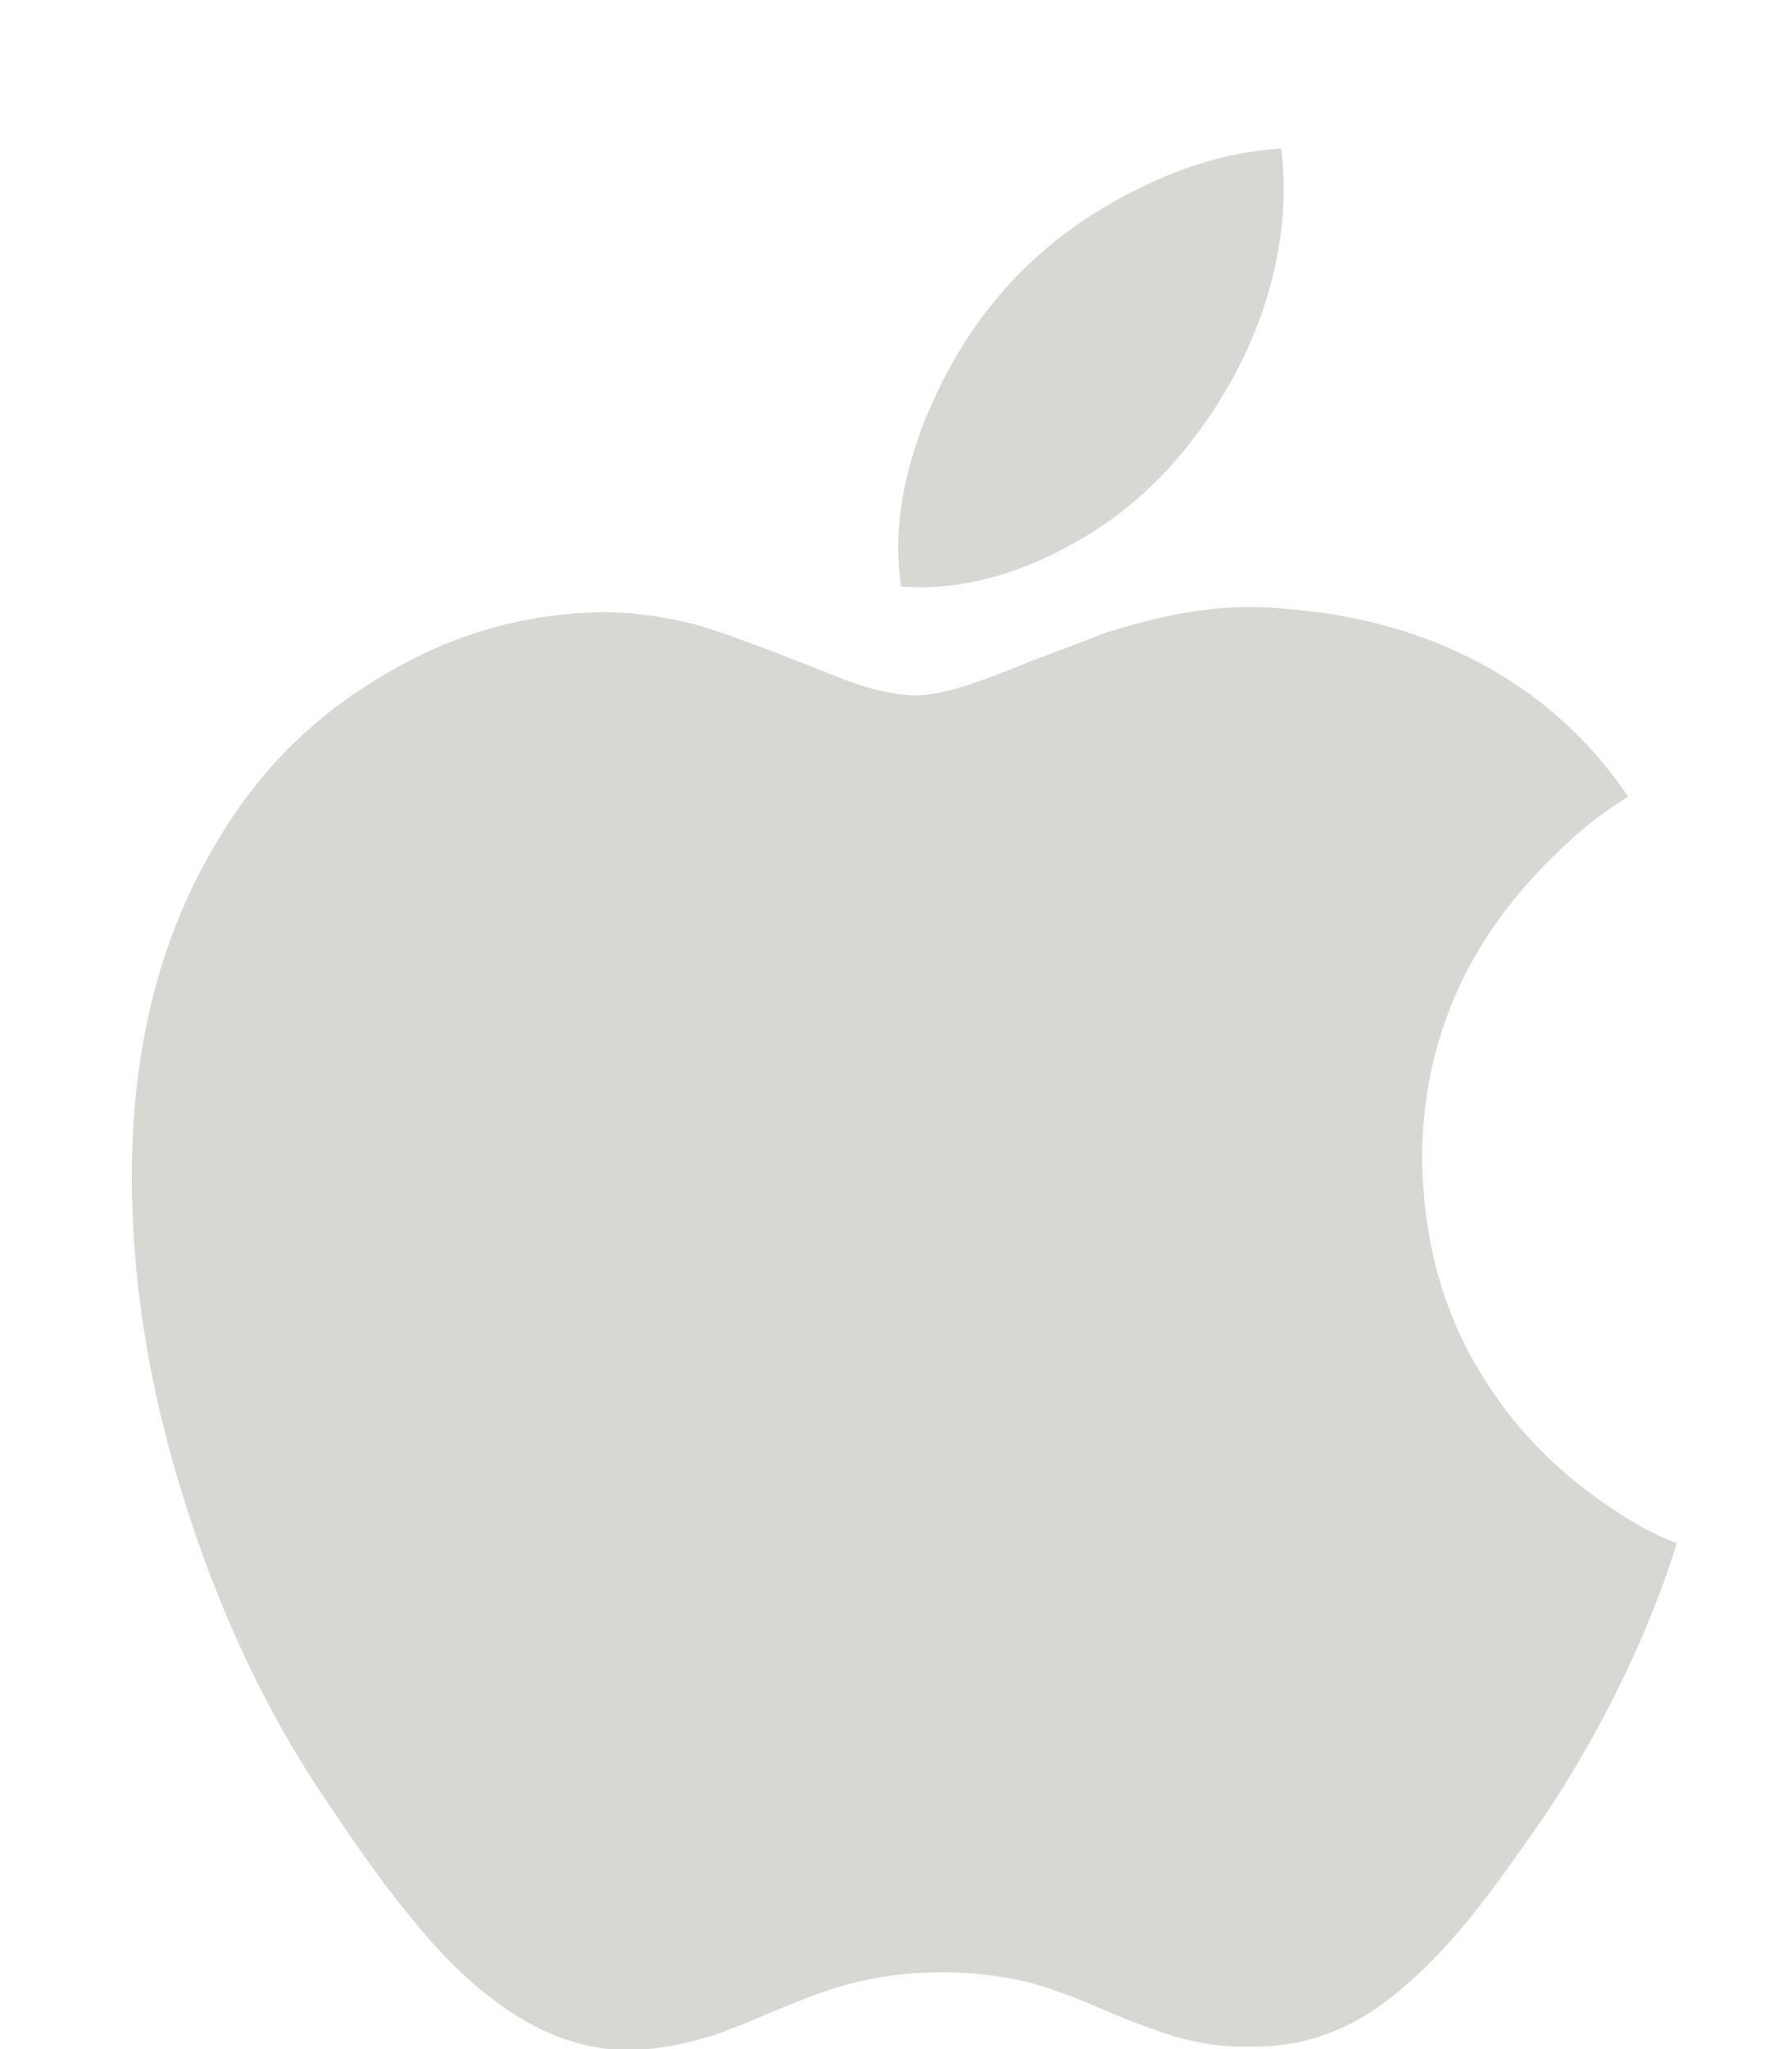 <svg version="1.1" xmlns="http://www.w3.org/2000/svg" viewBox="0 0 14 16"><path fill="#D8D7D4" d="M4.02,15.73c-0.25-0.16-0.51-0.39-0.77-0.71c-0.18-0.21-0.4-0.51-0.66-0.9c-0.45-0.65-0.82-1.4-1.1-2.25c-0.31-0.93-0.46-1.82-0.46-2.69c0-0.97,0.21-1.82,0.62-2.53C1.97,6.08,2.4,5.63,2.95,5.3C3.5,4.96,4.08,4.79,4.71,4.78c0.22,0,0.45,0.03,0.7,0.09C5.59,4.92,5.81,5,6.07,5.1c0.34,0.13,0.53,0.21,0.59,0.23c0.2,0.07,0.37,0.1,0.5,0.1c0.1,0,0.24-0.03,0.4-0.08c0.09-0.03,0.26-0.09,0.5-0.19C8.3,5.07,8.49,5,8.64,4.94c0.23-0.07,0.45-0.13,0.65-0.16C9.53,4.74,9.77,4.73,10,4.75c0.44,0.03,0.84,0.12,1.2,0.26c0.63,0.25,1.14,0.65,1.52,1.21c-0.16,0.1-0.31,0.21-0.45,0.34c-0.31,0.28-0.57,0.59-0.76,0.93c-0.27,0.48-0.4,1.01-0.4,1.56c0.01,0.67,0.18,1.26,0.52,1.77c0.24,0.37,0.56,0.69,0.95,0.95c0.19,0.13,0.36,0.22,0.52,0.28c-0.08,0.26-0.17,0.49-0.25,0.68c-0.22,0.52-0.48,0.99-0.77,1.43c-0.27,0.39-0.48,0.68-0.64,0.87c-0.25,0.3-0.49,0.52-0.73,0.68c-0.28,0.18-0.58,0.27-0.9,0.27c-0.22,0.01-0.43-0.02-0.64-0.08c-0.12-0.04-0.3-0.1-0.53-0.2c-0.23-0.1-0.42-0.17-0.56-0.21c-0.23-0.06-0.47-0.09-0.72-0.09c-0.25,0-0.49,0.03-0.72,0.09c-0.16,0.04-0.34,0.11-0.56,0.2c-0.26,0.11-0.43,0.18-0.53,0.21c-0.2,0.06-0.41,0.1-0.61,0.11C4.62,16.01,4.32,15.92,4.02,15.73z M8.26,4.31c-0.42,0.21-0.82,0.3-1.22,0.27c-0.06-0.4,0-0.81,0.17-1.26c0.15-0.38,0.35-0.73,0.62-1.04s0.6-0.57,1.01-0.78c0.41-0.21,0.8-0.32,1.17-0.34C10.06,1.58,10.01,2,9.86,2.44C9.72,2.84,9.51,3.2,9.24,3.53C8.97,3.86,8.64,4.12,8.26,4.31z" /></svg>